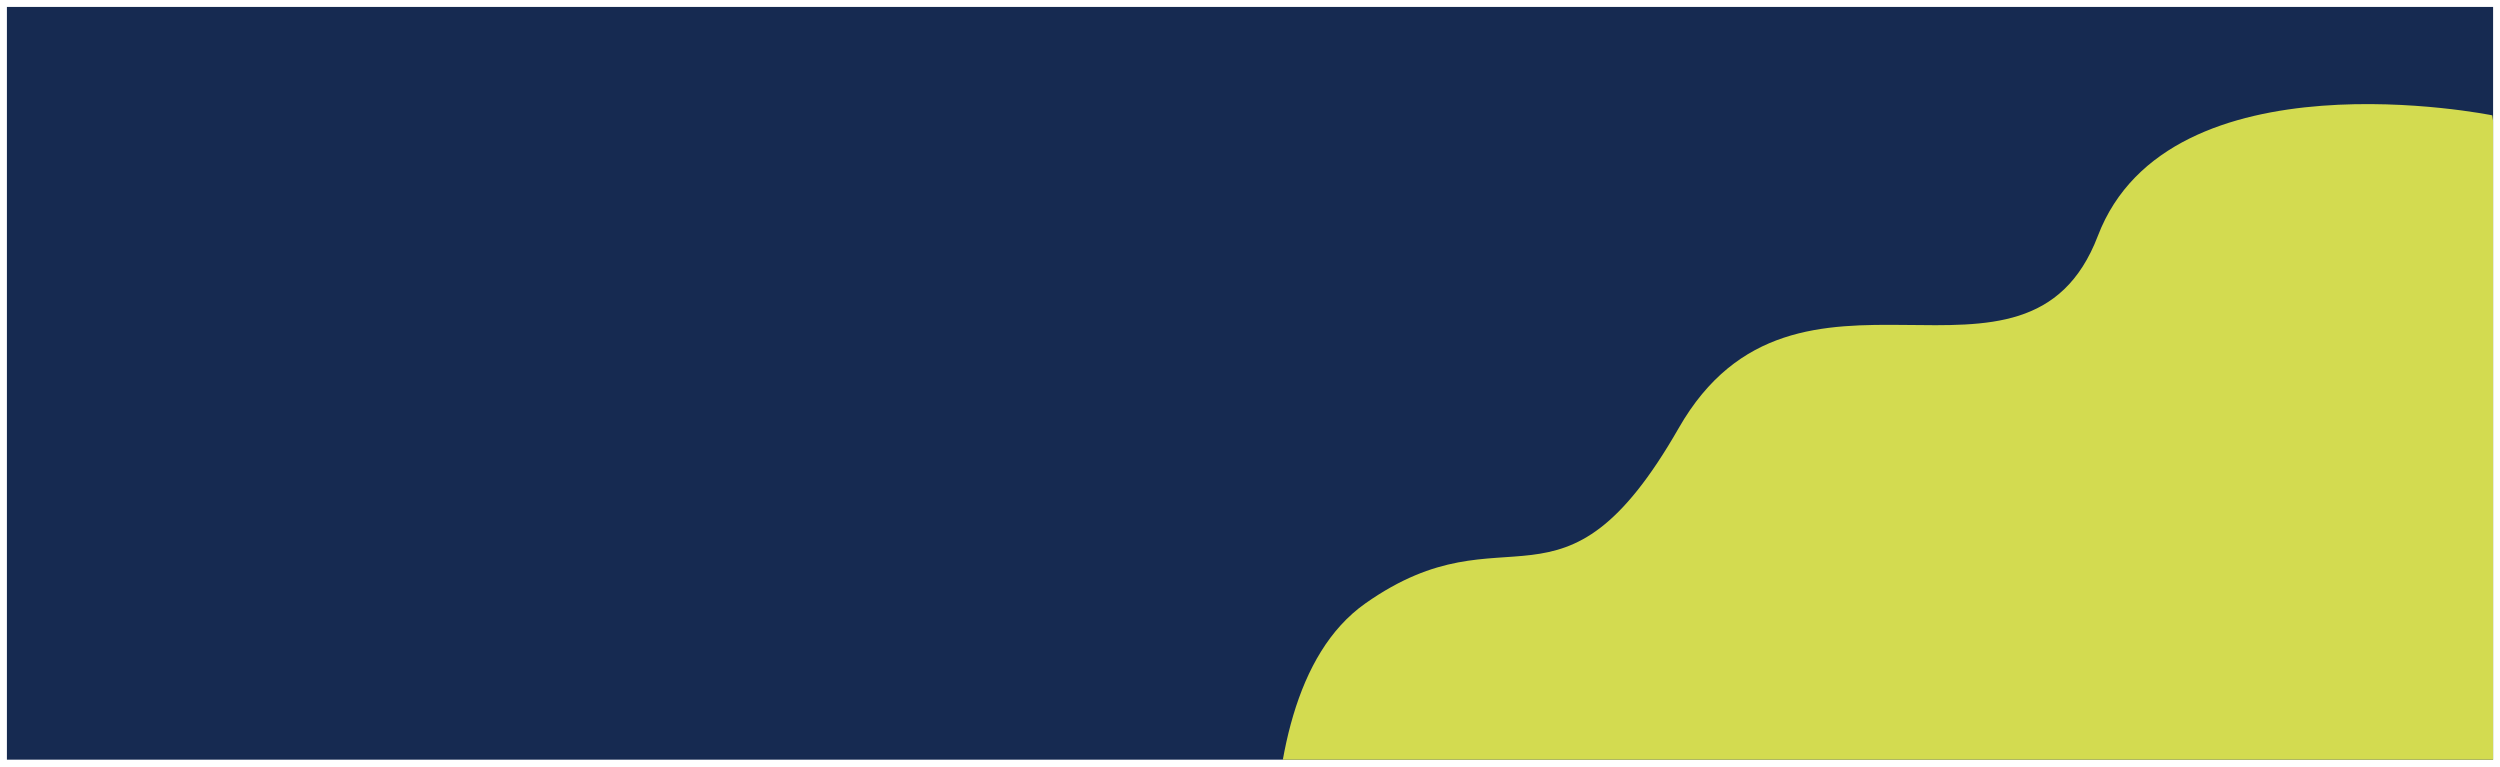 <svg width="1448" height="444" viewBox="0 0 1448 444" fill="none" xmlns="http://www.w3.org/2000/svg">
<g clip-path="url(#clip0_268_194)" filter="url(#filter0_d_268_194)">
<rect width="1440" height="436" transform="translate(4)" fill="#162A51"/>
<path d="M790.811 345.496C708.183 403.708 746.661 603.278 746.661 603.278L1505.03 495.444L1443.51 62.796C1443.51 62.796 1256.3 24.773 1215.07 132.651C1173.85 240.528 1040.28 125.183 972.321 243.932C904.361 362.682 873.439 287.284 790.811 345.496Z" fill="#D3DB50"/>
</g>
<defs>
<filter id="filter0_d_268_194" x="0" y="0" width="1448" height="444" filterUnits="userSpaceOnUse" color-interpolation-filters="sRGB">
<feFlood flood-opacity="0" result="BackgroundImageFix"/>
<feColorMatrix in="SourceAlpha" type="matrix" values="0 0 0 0 0 0 0 0 0 0 0 0 0 0 0 0 0 0 127 0" result="hardAlpha"/>
<feOffset dy="4"/>
<feGaussianBlur stdDeviation="2"/>
<feComposite in2="hardAlpha" operator="out"/>
<feColorMatrix type="matrix" values="0 0 0 0 0 0 0 0 0 0 0 0 0 0 0 0 0 0 0.25 0"/>
<feBlend mode="normal" in2="BackgroundImageFix" result="effect1_dropShadow_268_194"/>
<feBlend mode="normal" in="SourceGraphic" in2="effect1_dropShadow_268_194" result="shape"/>
</filter>
<clipPath id="clip0_268_194">
<rect width="1440" height="436" fill="white" transform="translate(4)"/>
</clipPath>
</defs>
</svg>

